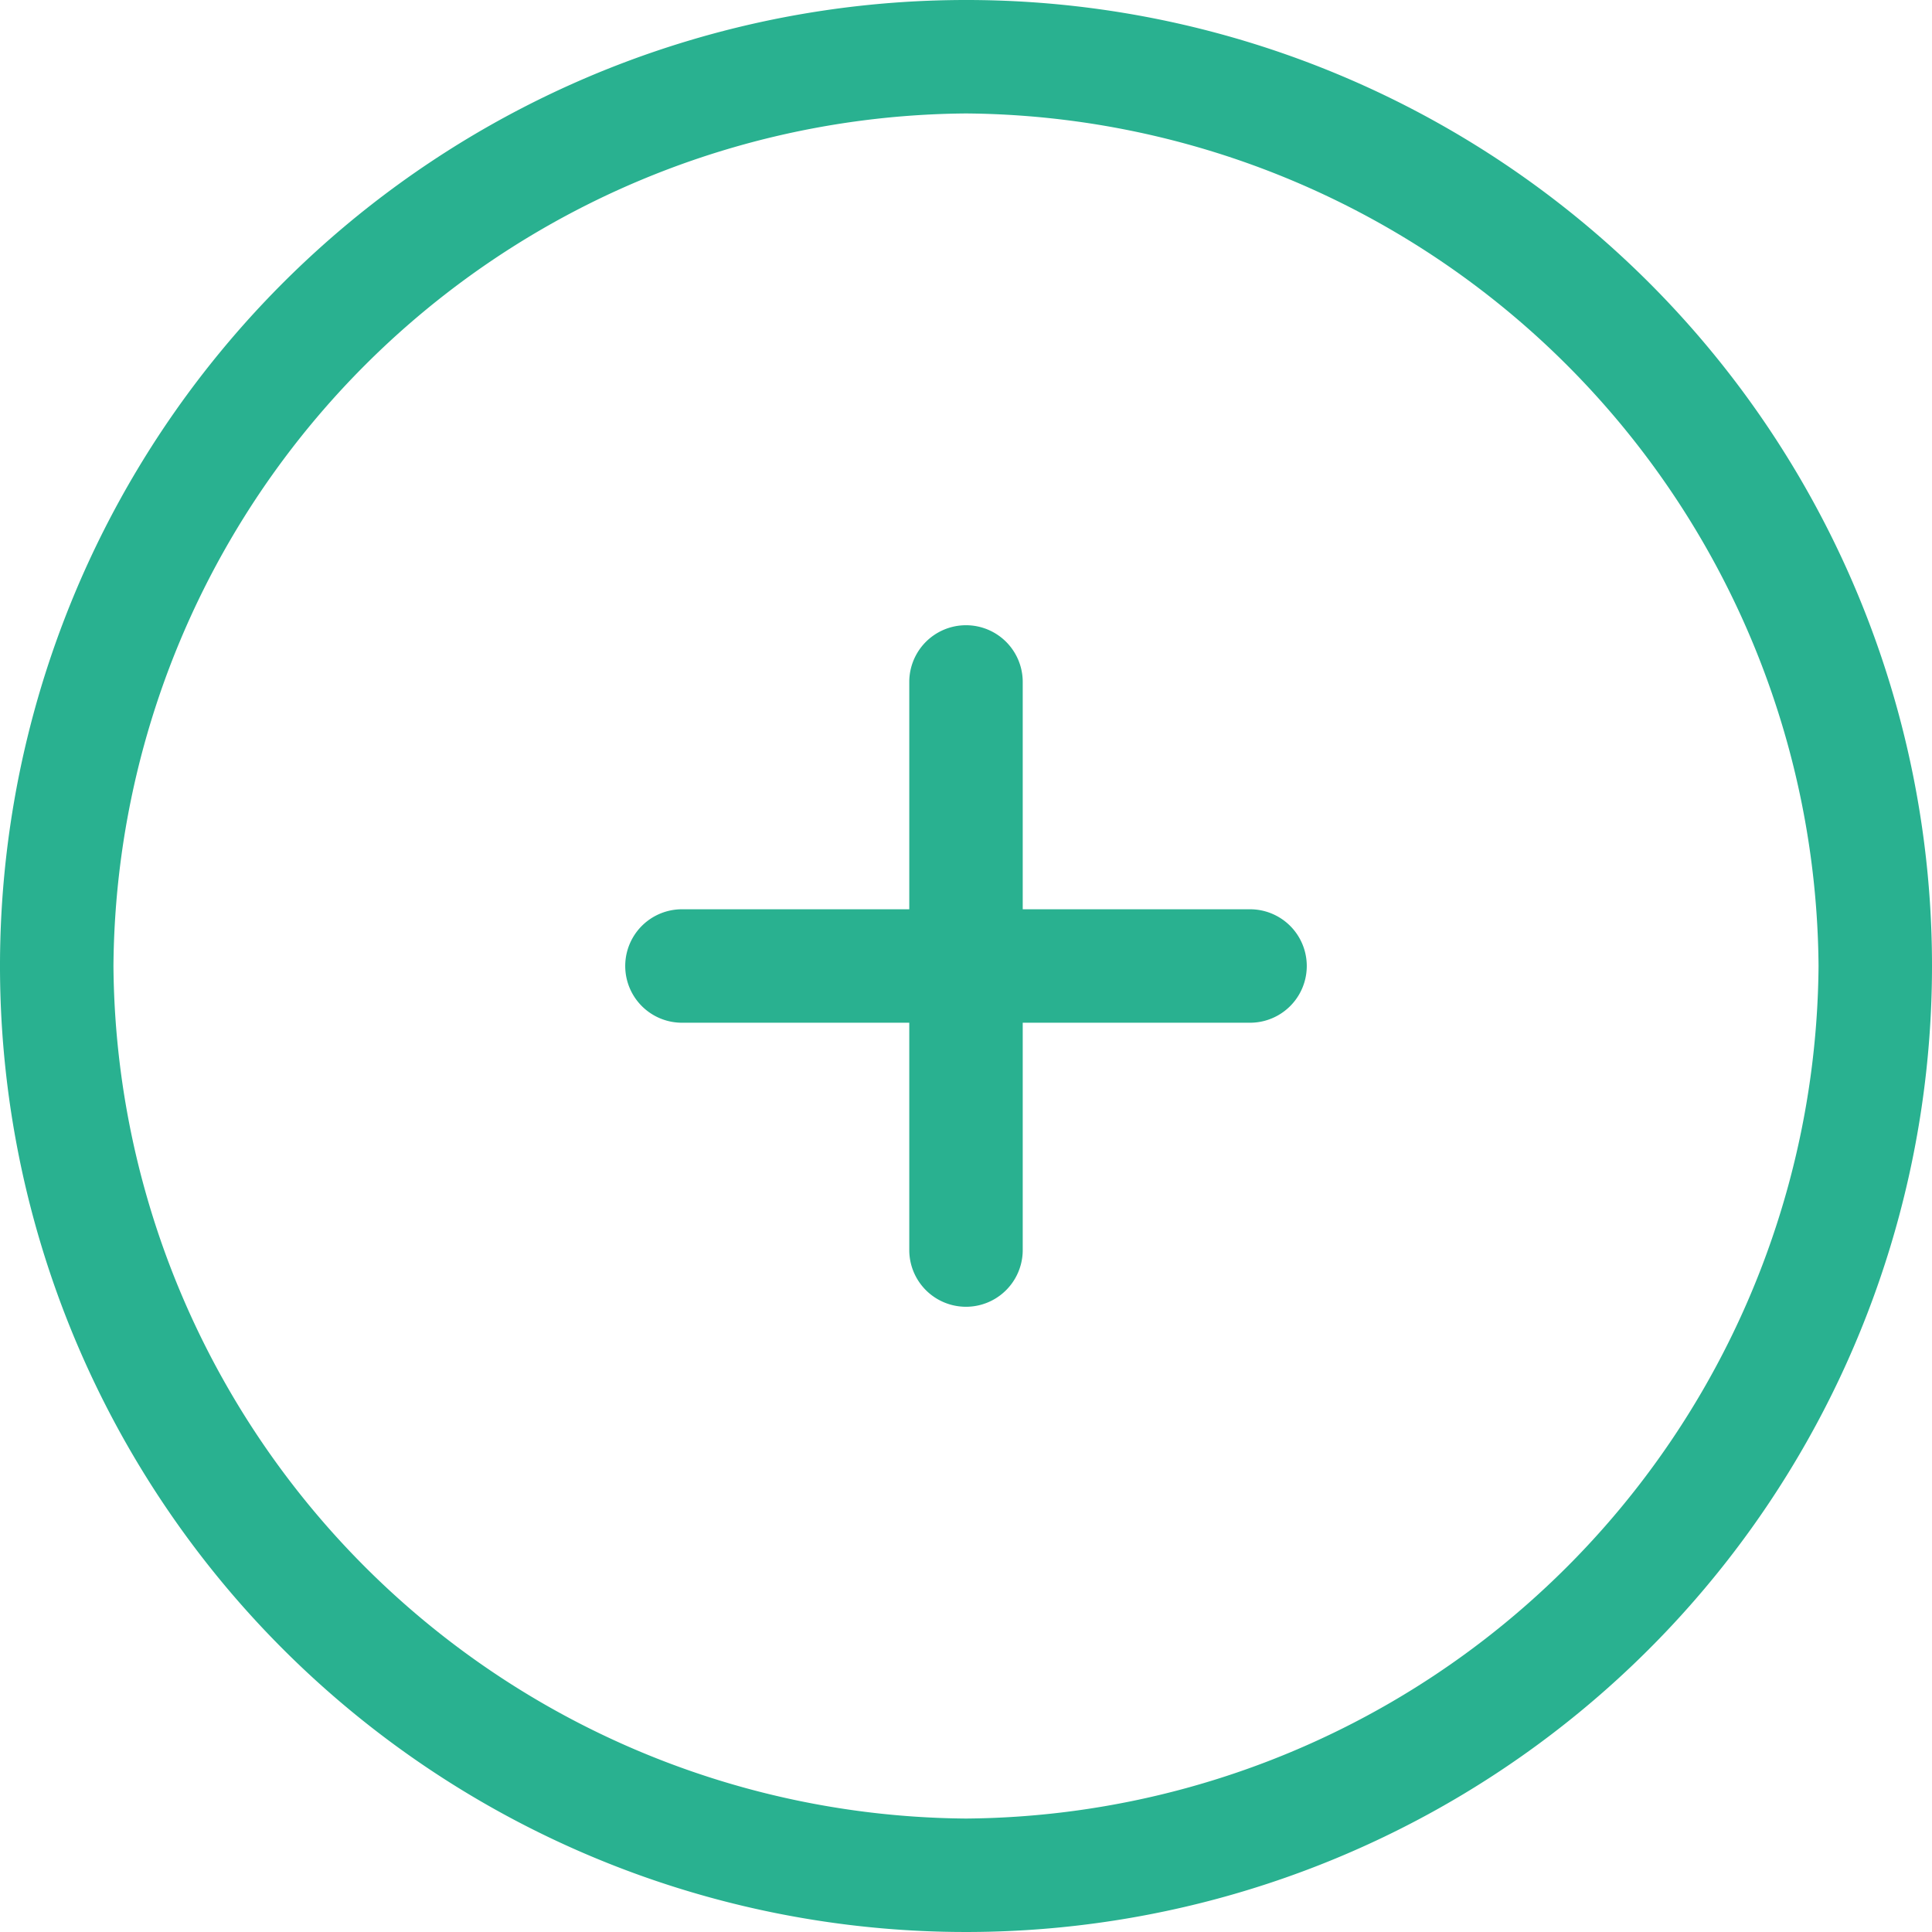 <svg xmlns="http://www.w3.org/2000/svg" viewBox="0 0 47 47"><defs><style>.cls-1{fill:#29B190;}</style></defs><title>Asset 2</title><g id="Layer_2" data-name="Layer 2"><g id="Layer_1-2" data-name="Layer 1"><path class="cls-1" d="M23.5,0A23.5,23.5,0,1,0,47,23.5,23.49,23.49,0,0,0,23.5,0Zm0,44.24A20.9,20.9,0,0,1,2.76,23.5,20.9,20.9,0,0,1,23.5,2.76,20.9,20.9,0,0,1,44.24,23.5,20.9,20.9,0,0,1,23.5,44.24Z"/><path class="cls-1" d="M30.41,22.12H24.88V16.59a1.38,1.38,0,1,0-2.76,0v5.53H16.59a1.38,1.38,0,1,0,0,2.76h5.53v5.53a1.38,1.38,0,1,0,2.76,0V24.88h5.53a1.38,1.38,0,1,0,0-2.76Z"/></g></g></svg>